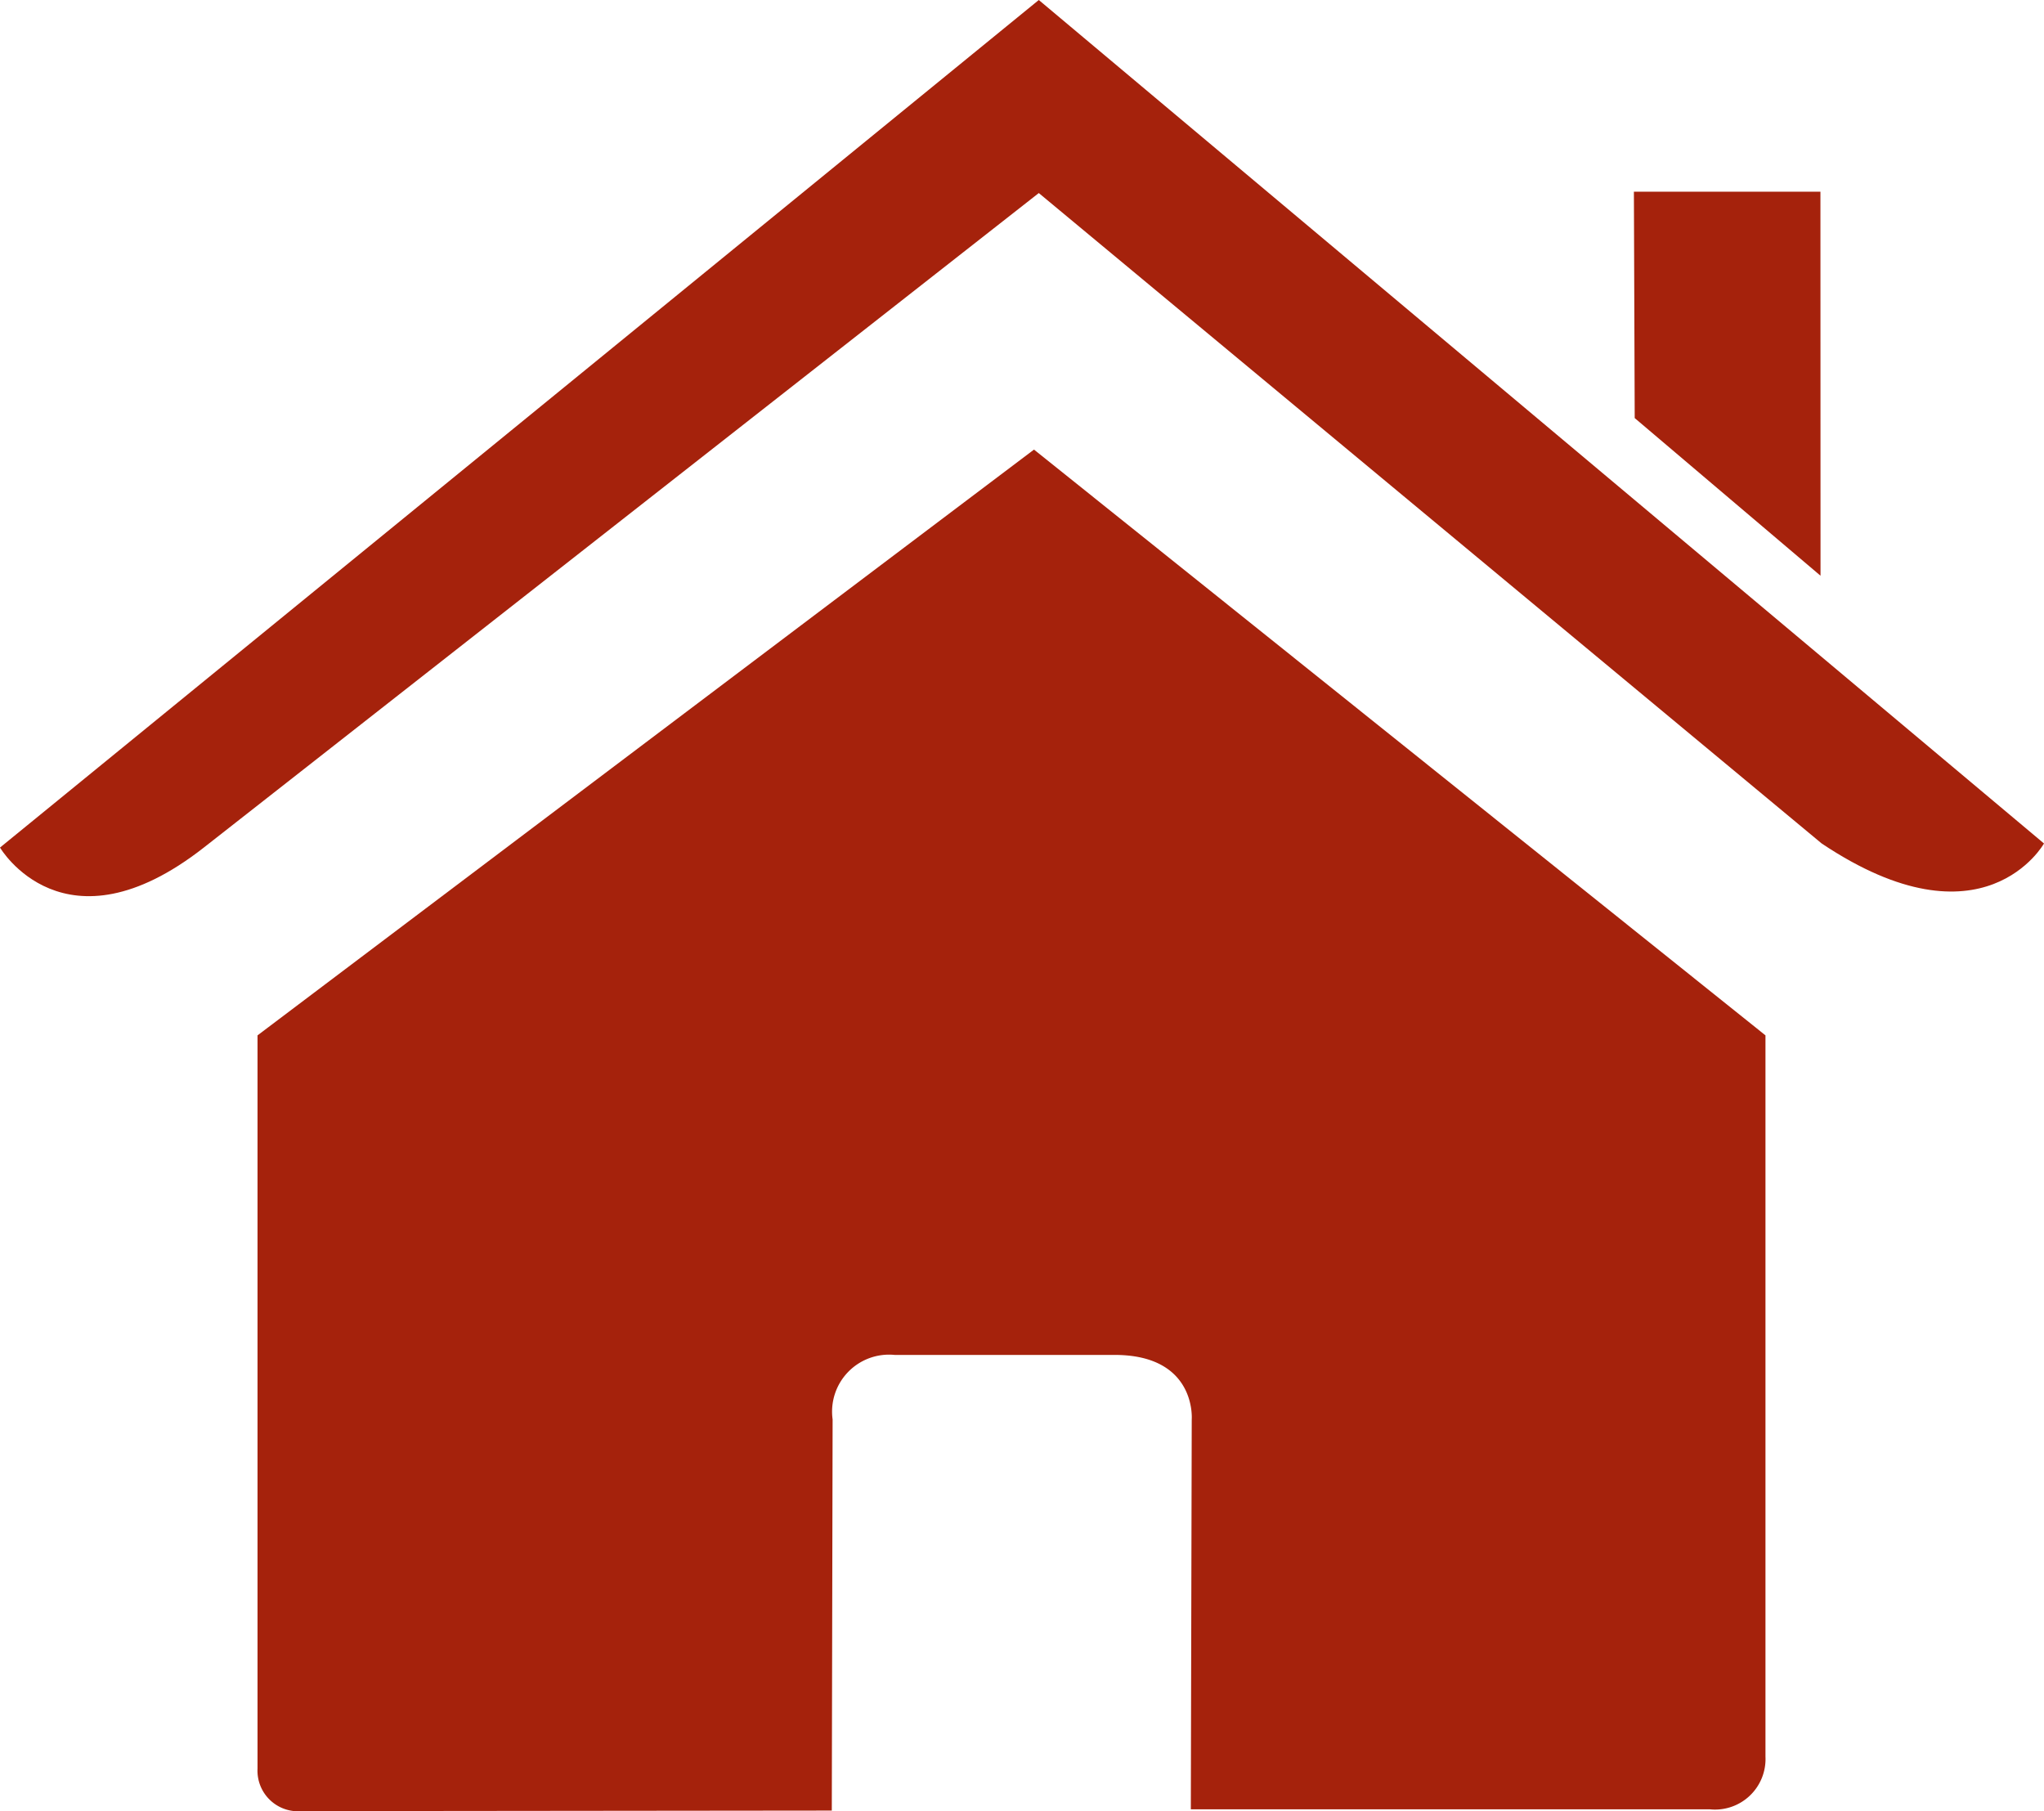 <svg xmlns="http://www.w3.org/2000/svg" width="22.573" height="20" viewBox="0 0 22.573 20"><defs><style>.a{fill:#a5220c;}</style></defs><path class="a" d="M3.674,20.623a.448.448,0,0,0,.487.468l5.855-.006.009-4.32a.629.629,0,0,1,.685-.712h2.429c.908,0,.852.712.852.712l-.01,4.306h5.731a.558.558,0,0,0,.615-.582V12.524L12.249,6.055,3.674,12.524Z" transform="translate(-0.83 -1.09)"/><path class="a" d="M0,10.9s.708,1.208,2.251,0l9.221-7.228,8.646,7.183c1.786,1.194,2.455,0,2.455,0L11.472,1.54Z" transform="translate(0 -1.54)"/><path class="a" d="M23.228,4.275h-2.06l.009,2.5,2.052,1.741Z" transform="translate(-3.124 -2.158)"/></svg>
